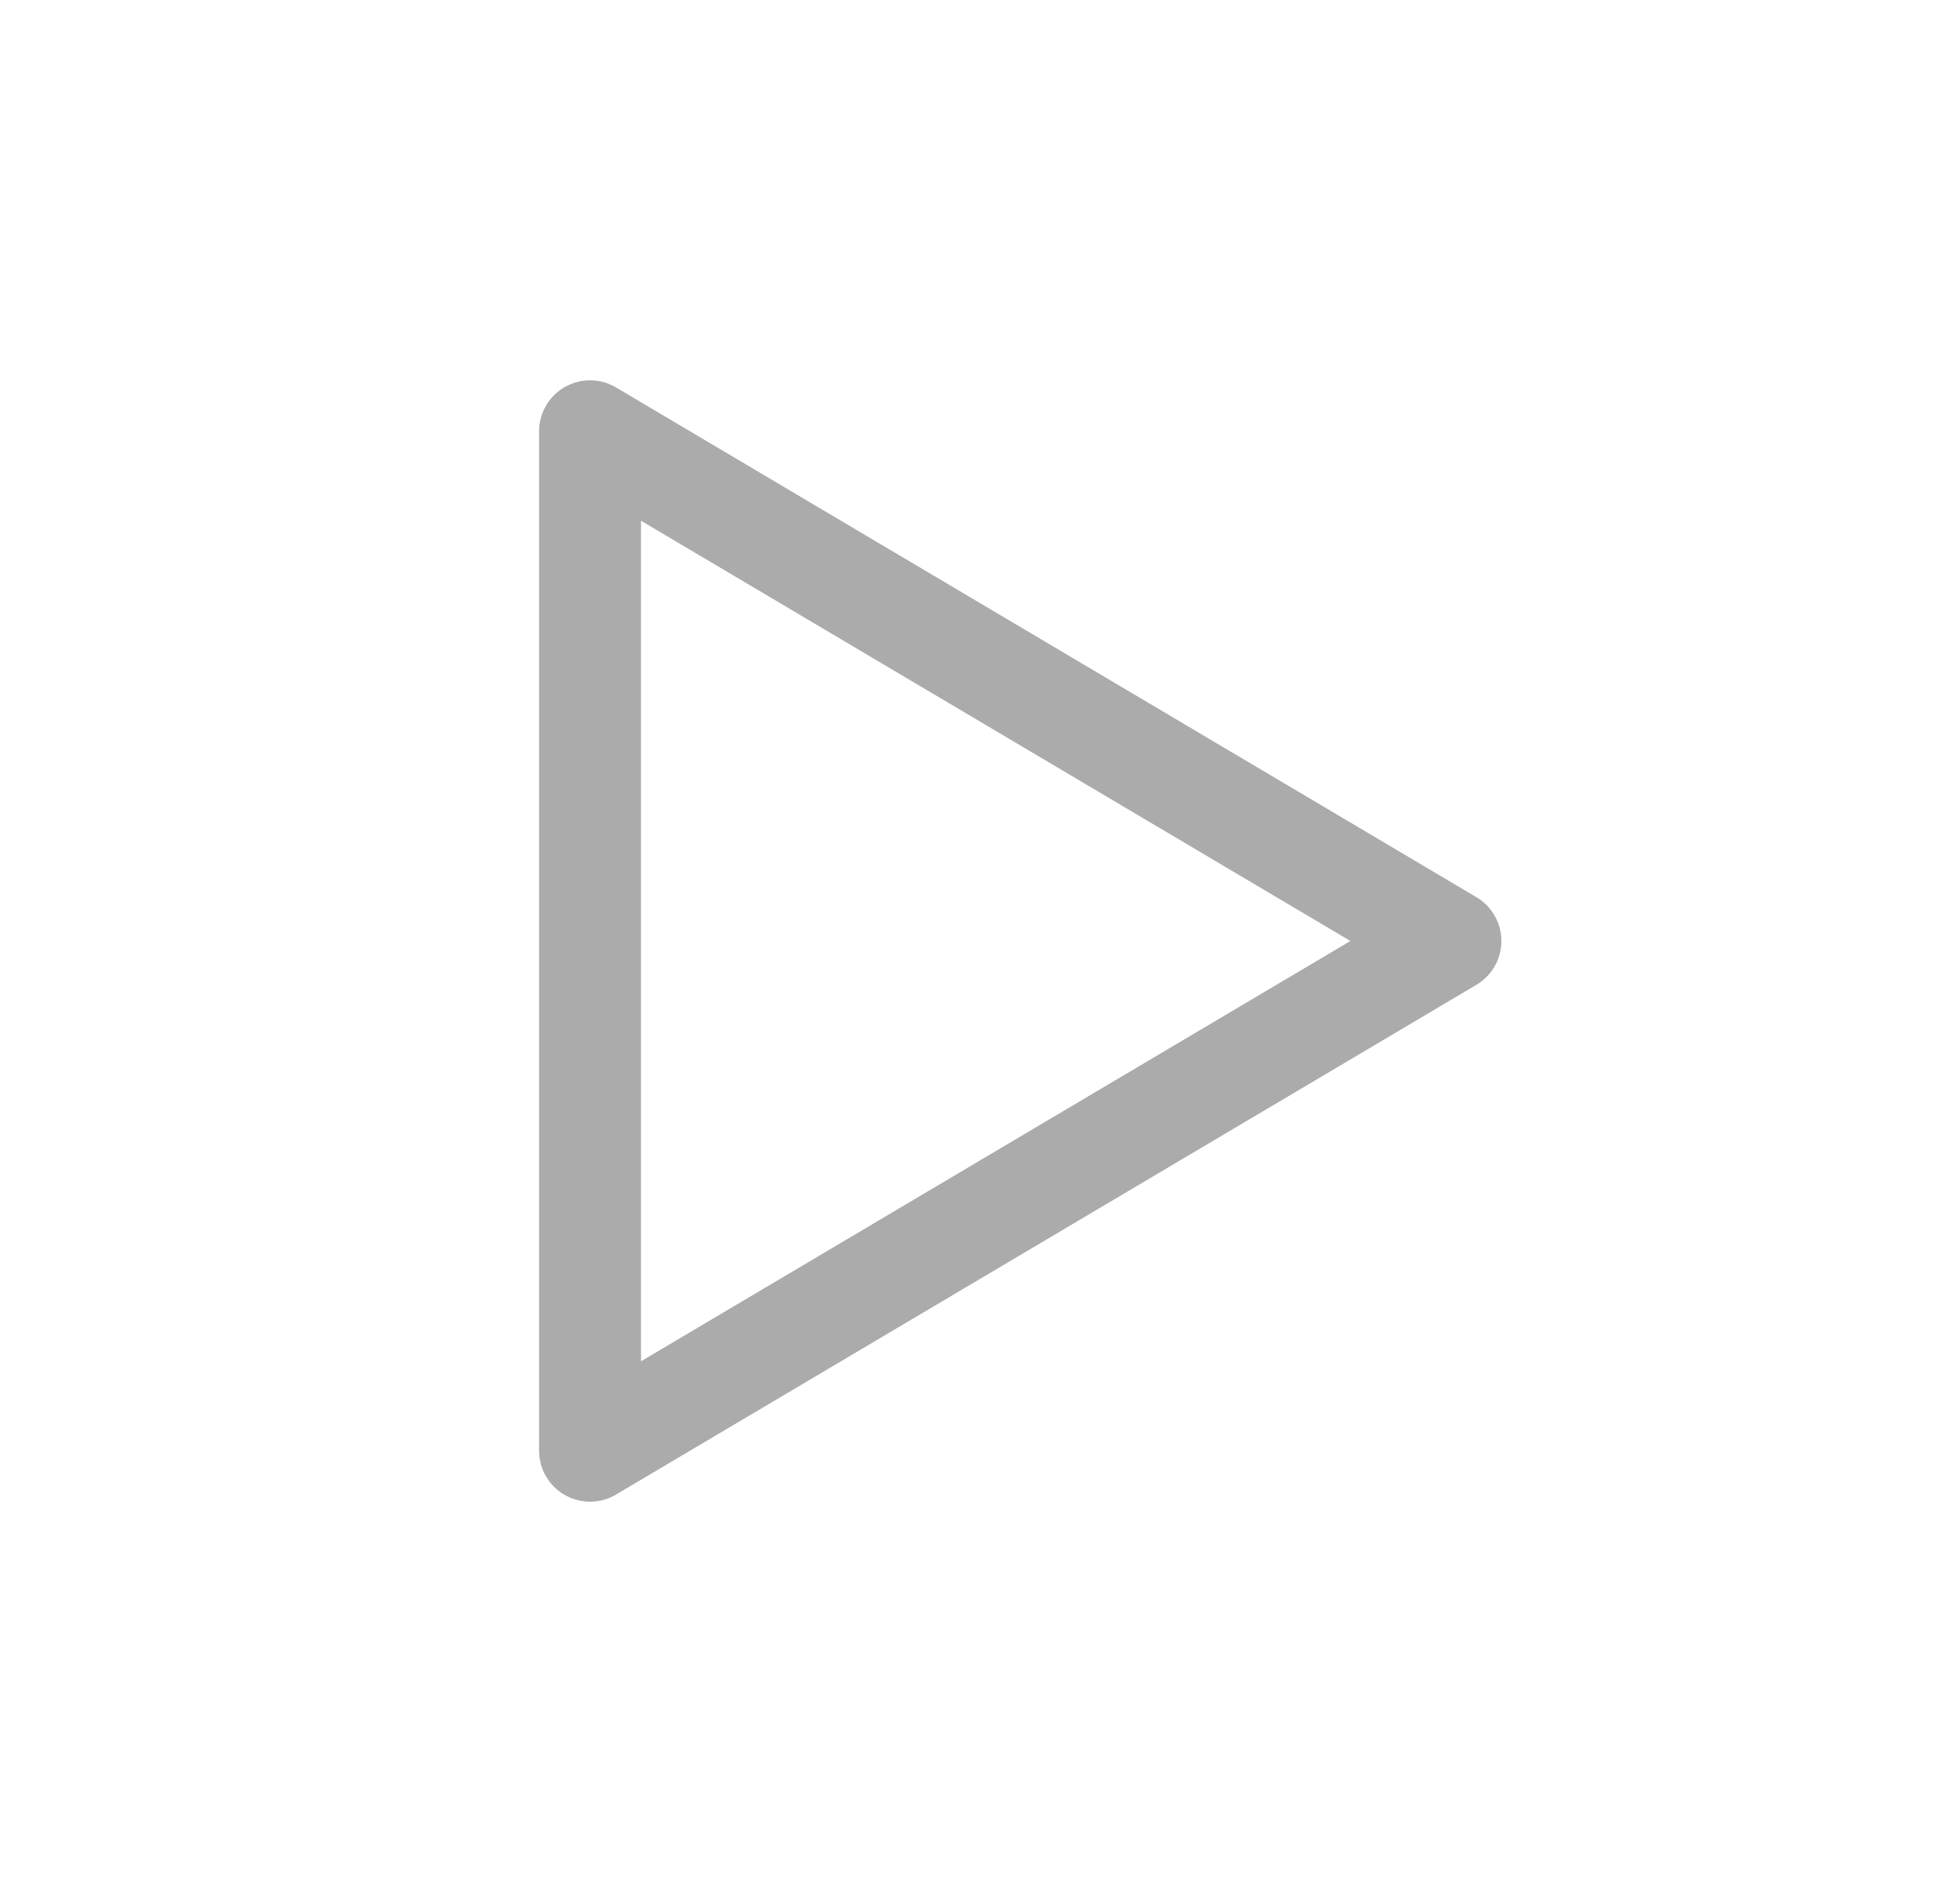 <svg width="25" height="24" viewBox="0 0 25 24" fill="none" xmlns="http://www.w3.org/2000/svg">
<path d="M7.526 5.5V18.5L18.5 12L7.526 5.5Z" stroke="#ABABAB" stroke-width="1.3" stroke-linecap="round" stroke-linejoin="round"/>
</svg>
